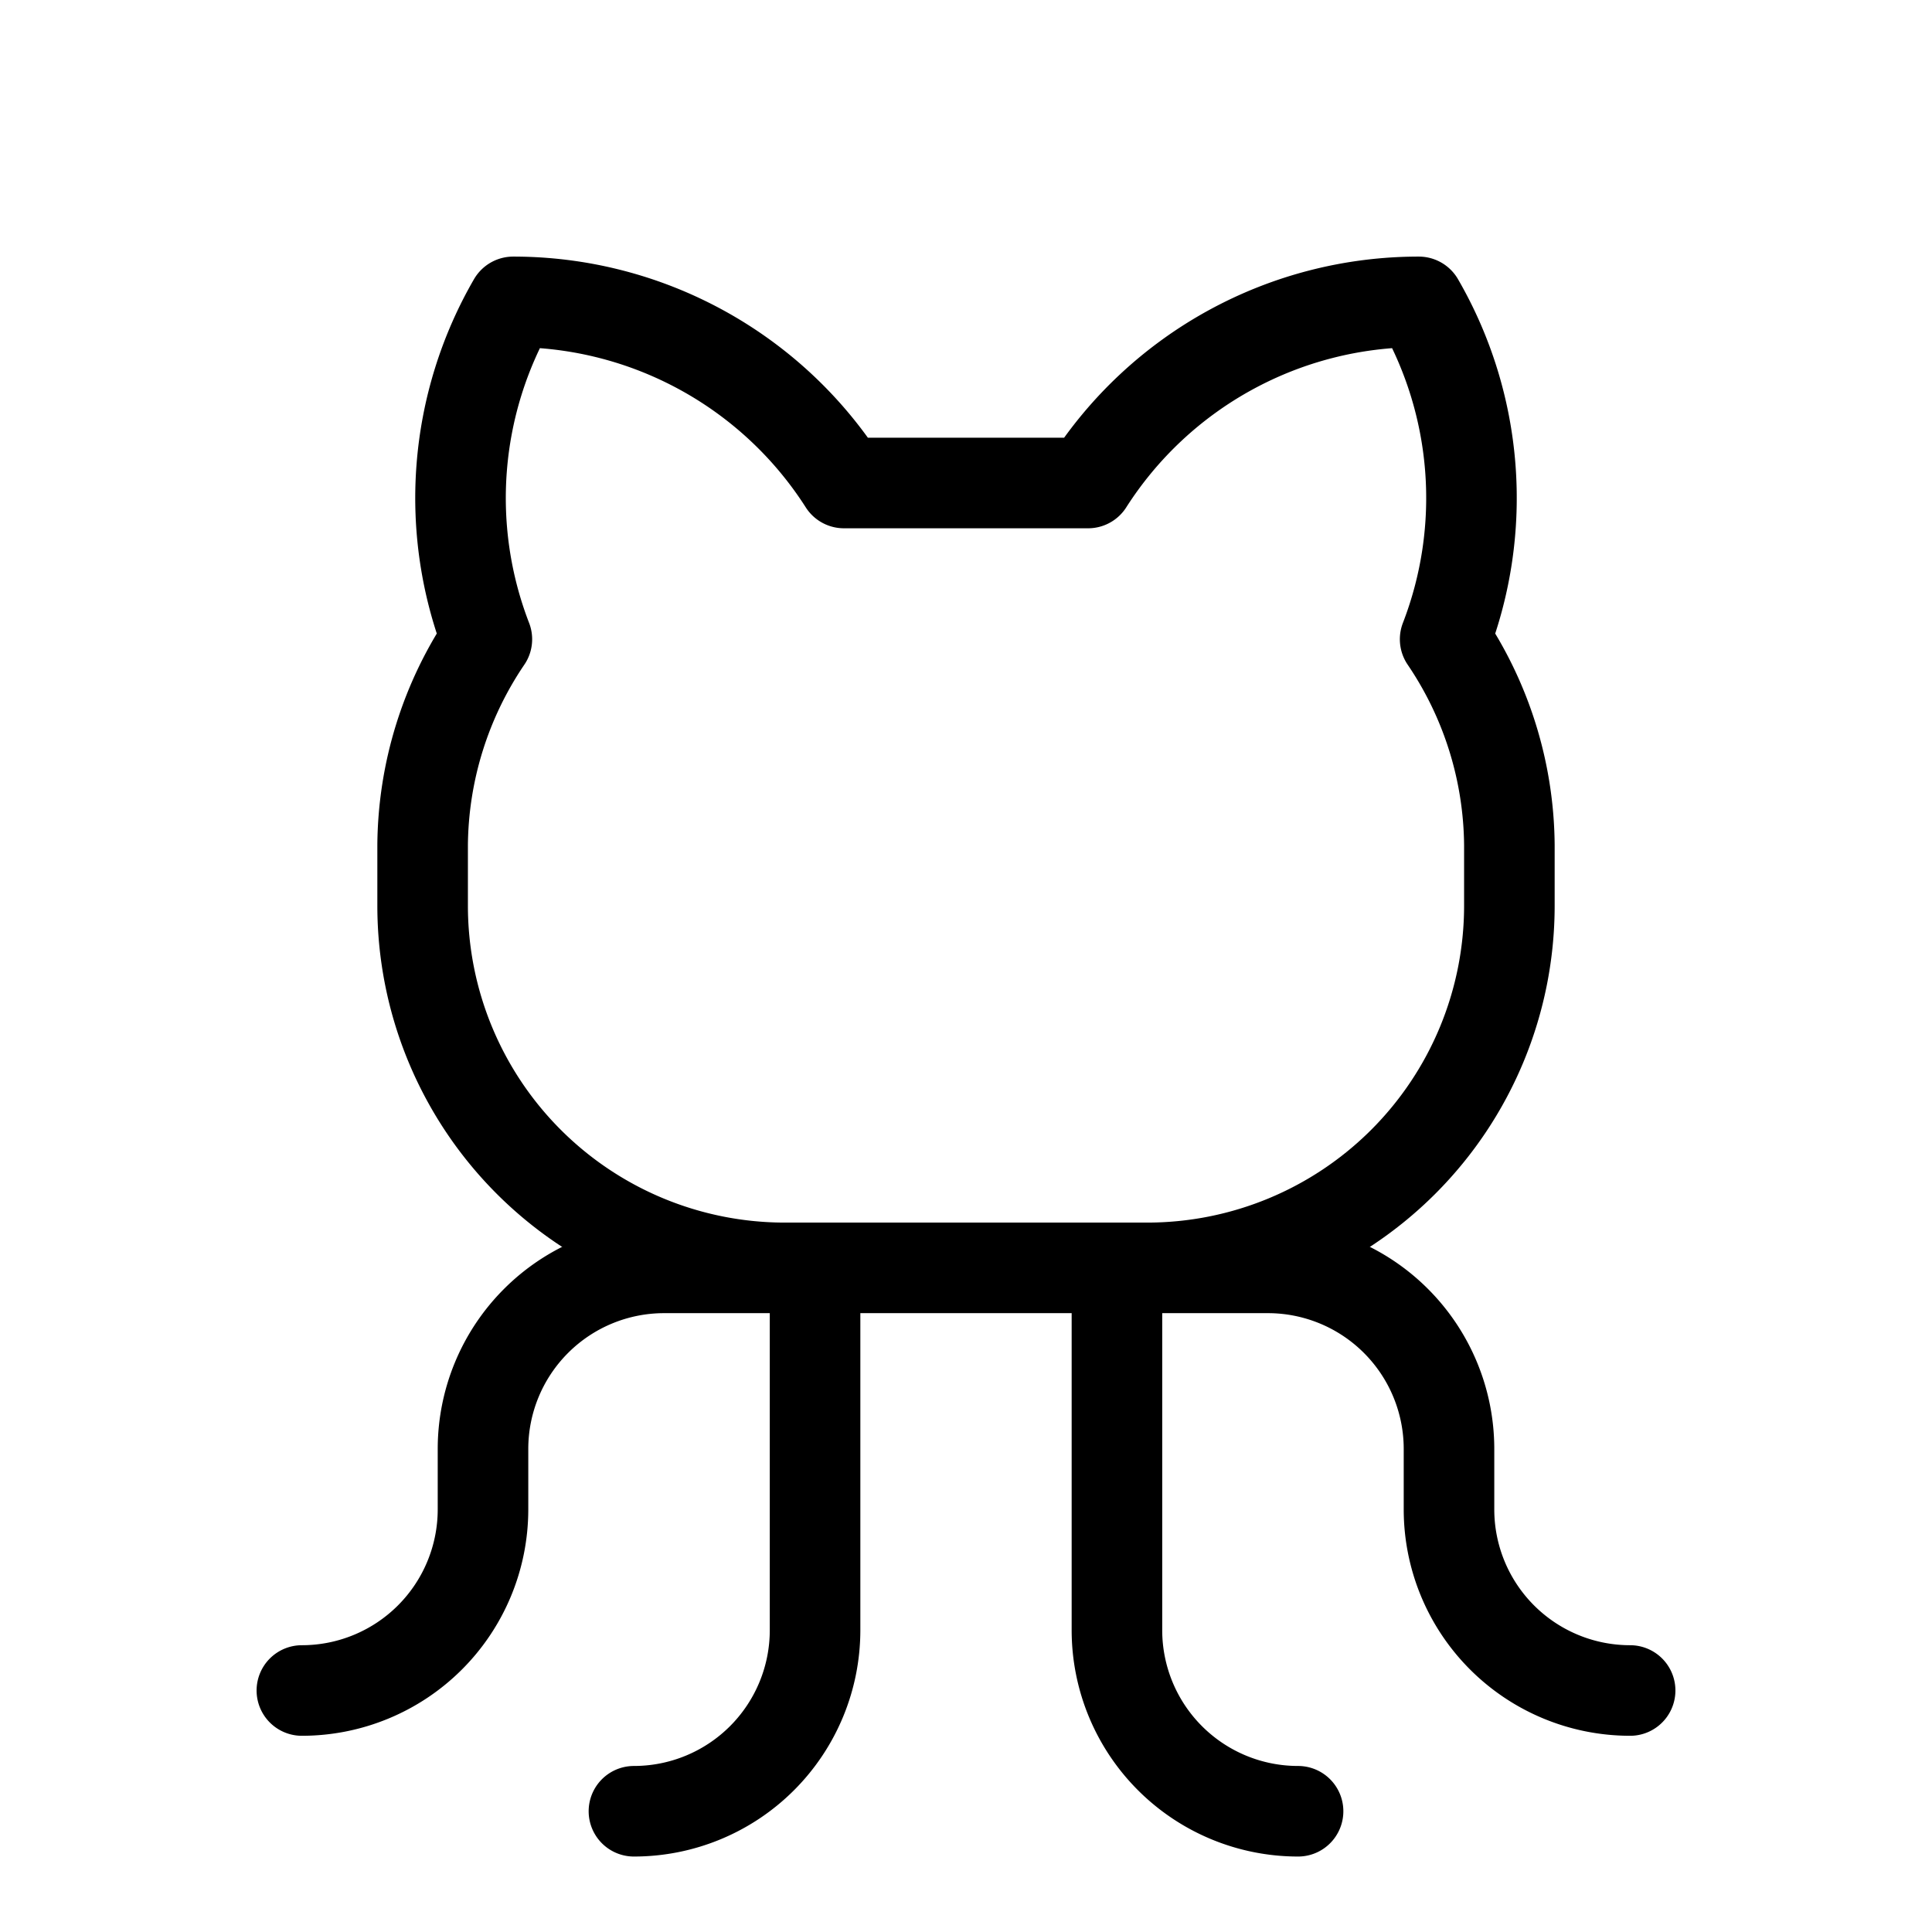<svg id="Raw" xmlns="http://www.w3.org/2000/svg" viewBox="0 0 256 256">
  <rect width="256" height="256" fill="none"/>
  <path d="M84,240a24,24,0,0,0,24-24V168" fill="none" stroke="#000" stroke-linecap="round" stroke-linejoin="round" stroke-width="12"/>
  <path d="M172,240a24,24,0,0,1-24-24V168" fill="none" stroke="#000" stroke-linecap="round" stroke-linejoin="round" stroke-width="12"/>
  <path d="M152,168h16a24,24,0,0,1,24,24v8a24,24,0,0,0,24,24" fill="none" stroke="#000" stroke-linecap="round" stroke-linejoin="round" stroke-width="12"/>
  <path d="M104,168H88a24,24,0,0,0-24,24v8a24,24,0,0,1-24,24" fill="none" stroke="#000" stroke-linecap="round" stroke-linejoin="round" stroke-width="12"/>
  <path d="M111.825,63.999A51.96,51.96,0,0,0,68,40a51.901,51.901,0,0,0-3.488,44.704A49.258,49.258,0,0,0,56,112v8a48,48,0,0,0,48,48h48a48,48,0,0,0,48-48v-8a49.258,49.258,0,0,0-8.512-27.296A51.901,51.901,0,0,0,188,40a51.96,51.96,0,0,0-43.825,24Z" fill="none" stroke="#000" stroke-linecap="round" stroke-linejoin="round" stroke-width="12"/>
</svg>
